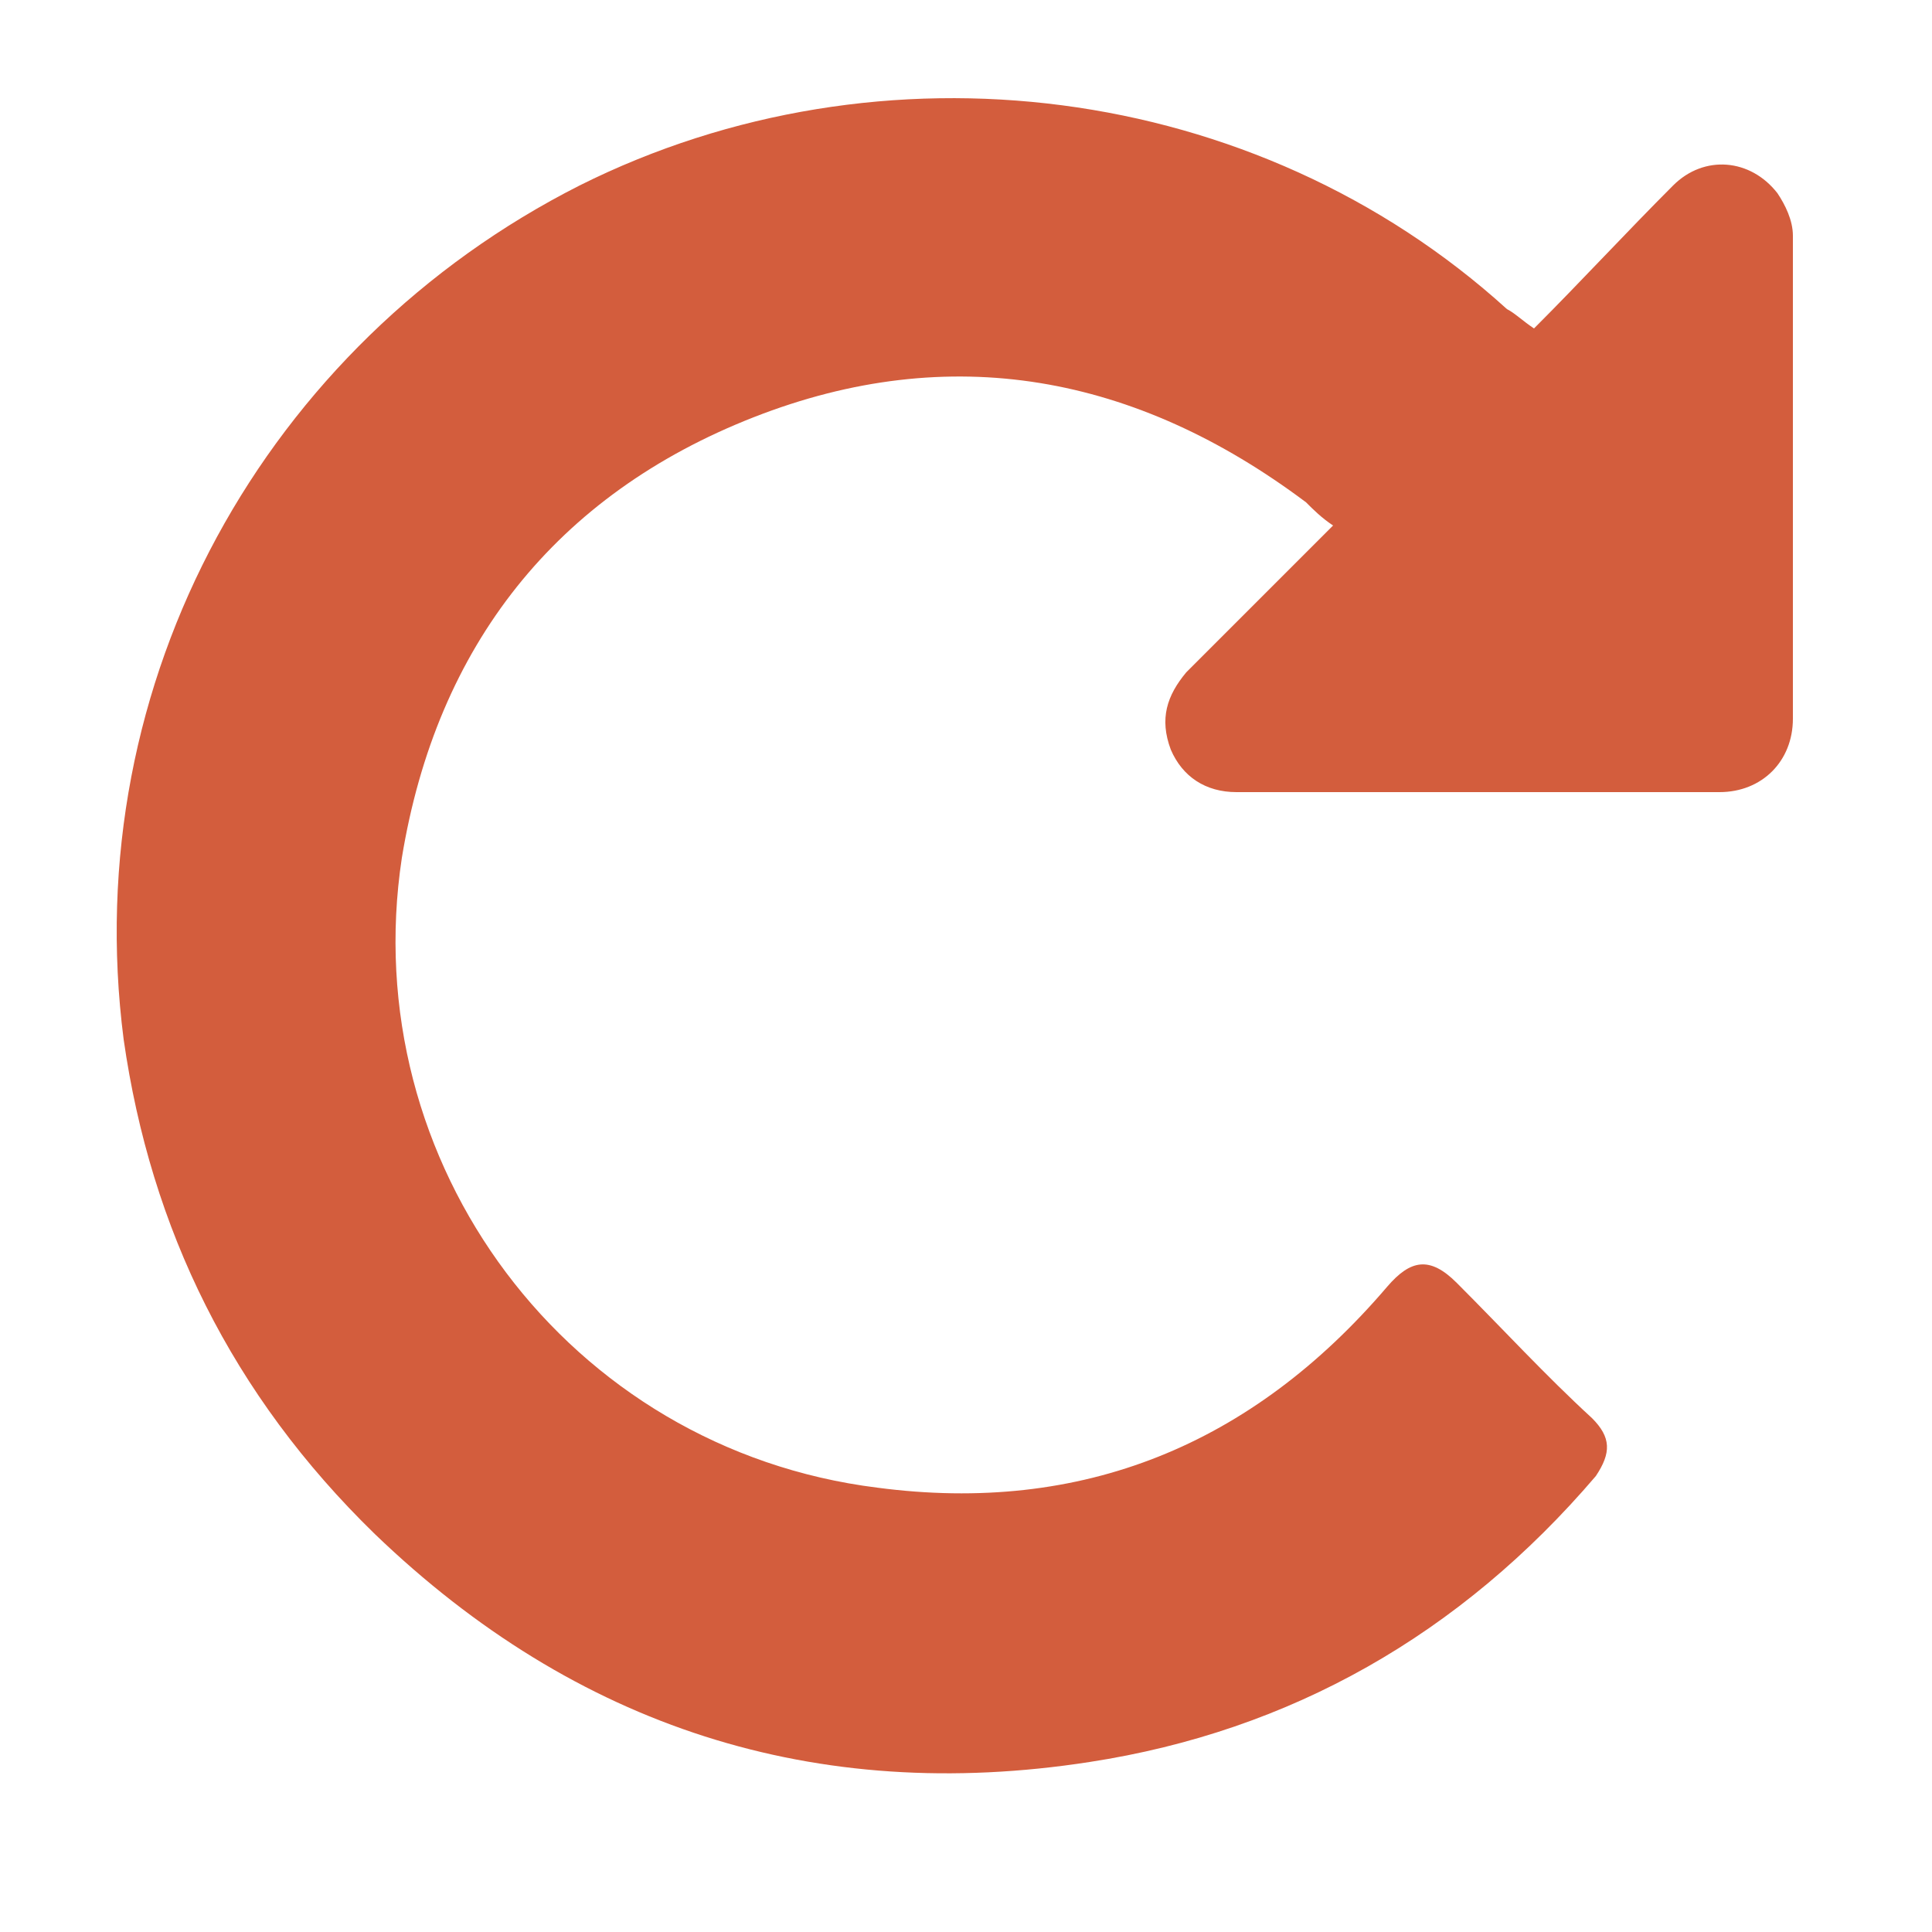 <?xml version="1.0" encoding="utf-8"?>
<!-- Generator: Adobe Illustrator 21.1.0, SVG Export Plug-In . SVG Version: 6.00 Build 0)  -->
<svg version="1.1" id="圖層_1" xmlns="http://www.w3.org/2000/svg" xmlns:xlink="http://www.w3.org/1999/xlink" x="0px" y="0px"
	 viewBox="0 0 50 50" style="enable-background:new 0 0 50 50;" xml:space="preserve">
<style type="text/css">
	.st0{fill:#D35D3D;}
</style>
<path class="st0" d="M39.7,8.5c1.2-1.2,2.4-2.5,3.6-3.7C44.1,4,45.3,4.1,46,5c0.2,0.3,0.4,0.7,0.4,1.1c0,4.2,0,8.3,0,12.5
	c0,1.1-0.8,1.9-1.9,1.9c-4.2,0-8.3,0-12.5,0c-0.8,0-1.4-0.4-1.7-1.1c-0.3-0.8-0.1-1.4,0.4-2c1.3-1.3,2.5-2.5,3.8-3.8
	c-0.3-0.2-0.5-0.4-0.7-0.6c-4.4-3.3-9.2-4.2-14.3-2.2c-5.1,2-8.2,5.9-9.1,11.4c-1.2,7.9,4.3,15.3,12.3,16.3
	c5.3,0.7,9.7-1.1,13.2-5.2c0.6-0.7,1.1-0.8,1.8-0.1c1.2,1.2,2.3,2.4,3.5,3.5c0.5,0.5,0.5,0.9,0.1,1.5c-3.5,4.1-7.9,6.6-13.1,7.4
	c-7.1,1.1-13.3-0.9-18.5-5.9C6,36.1,3.9,31.8,3.2,26.9C2,17.6,6.9,8.9,15,4.8c7.8-3.9,17.5-2.7,24,3.2C39.2,8.1,39.4,8.3,39.7,8.5z"
	/>
</svg>
